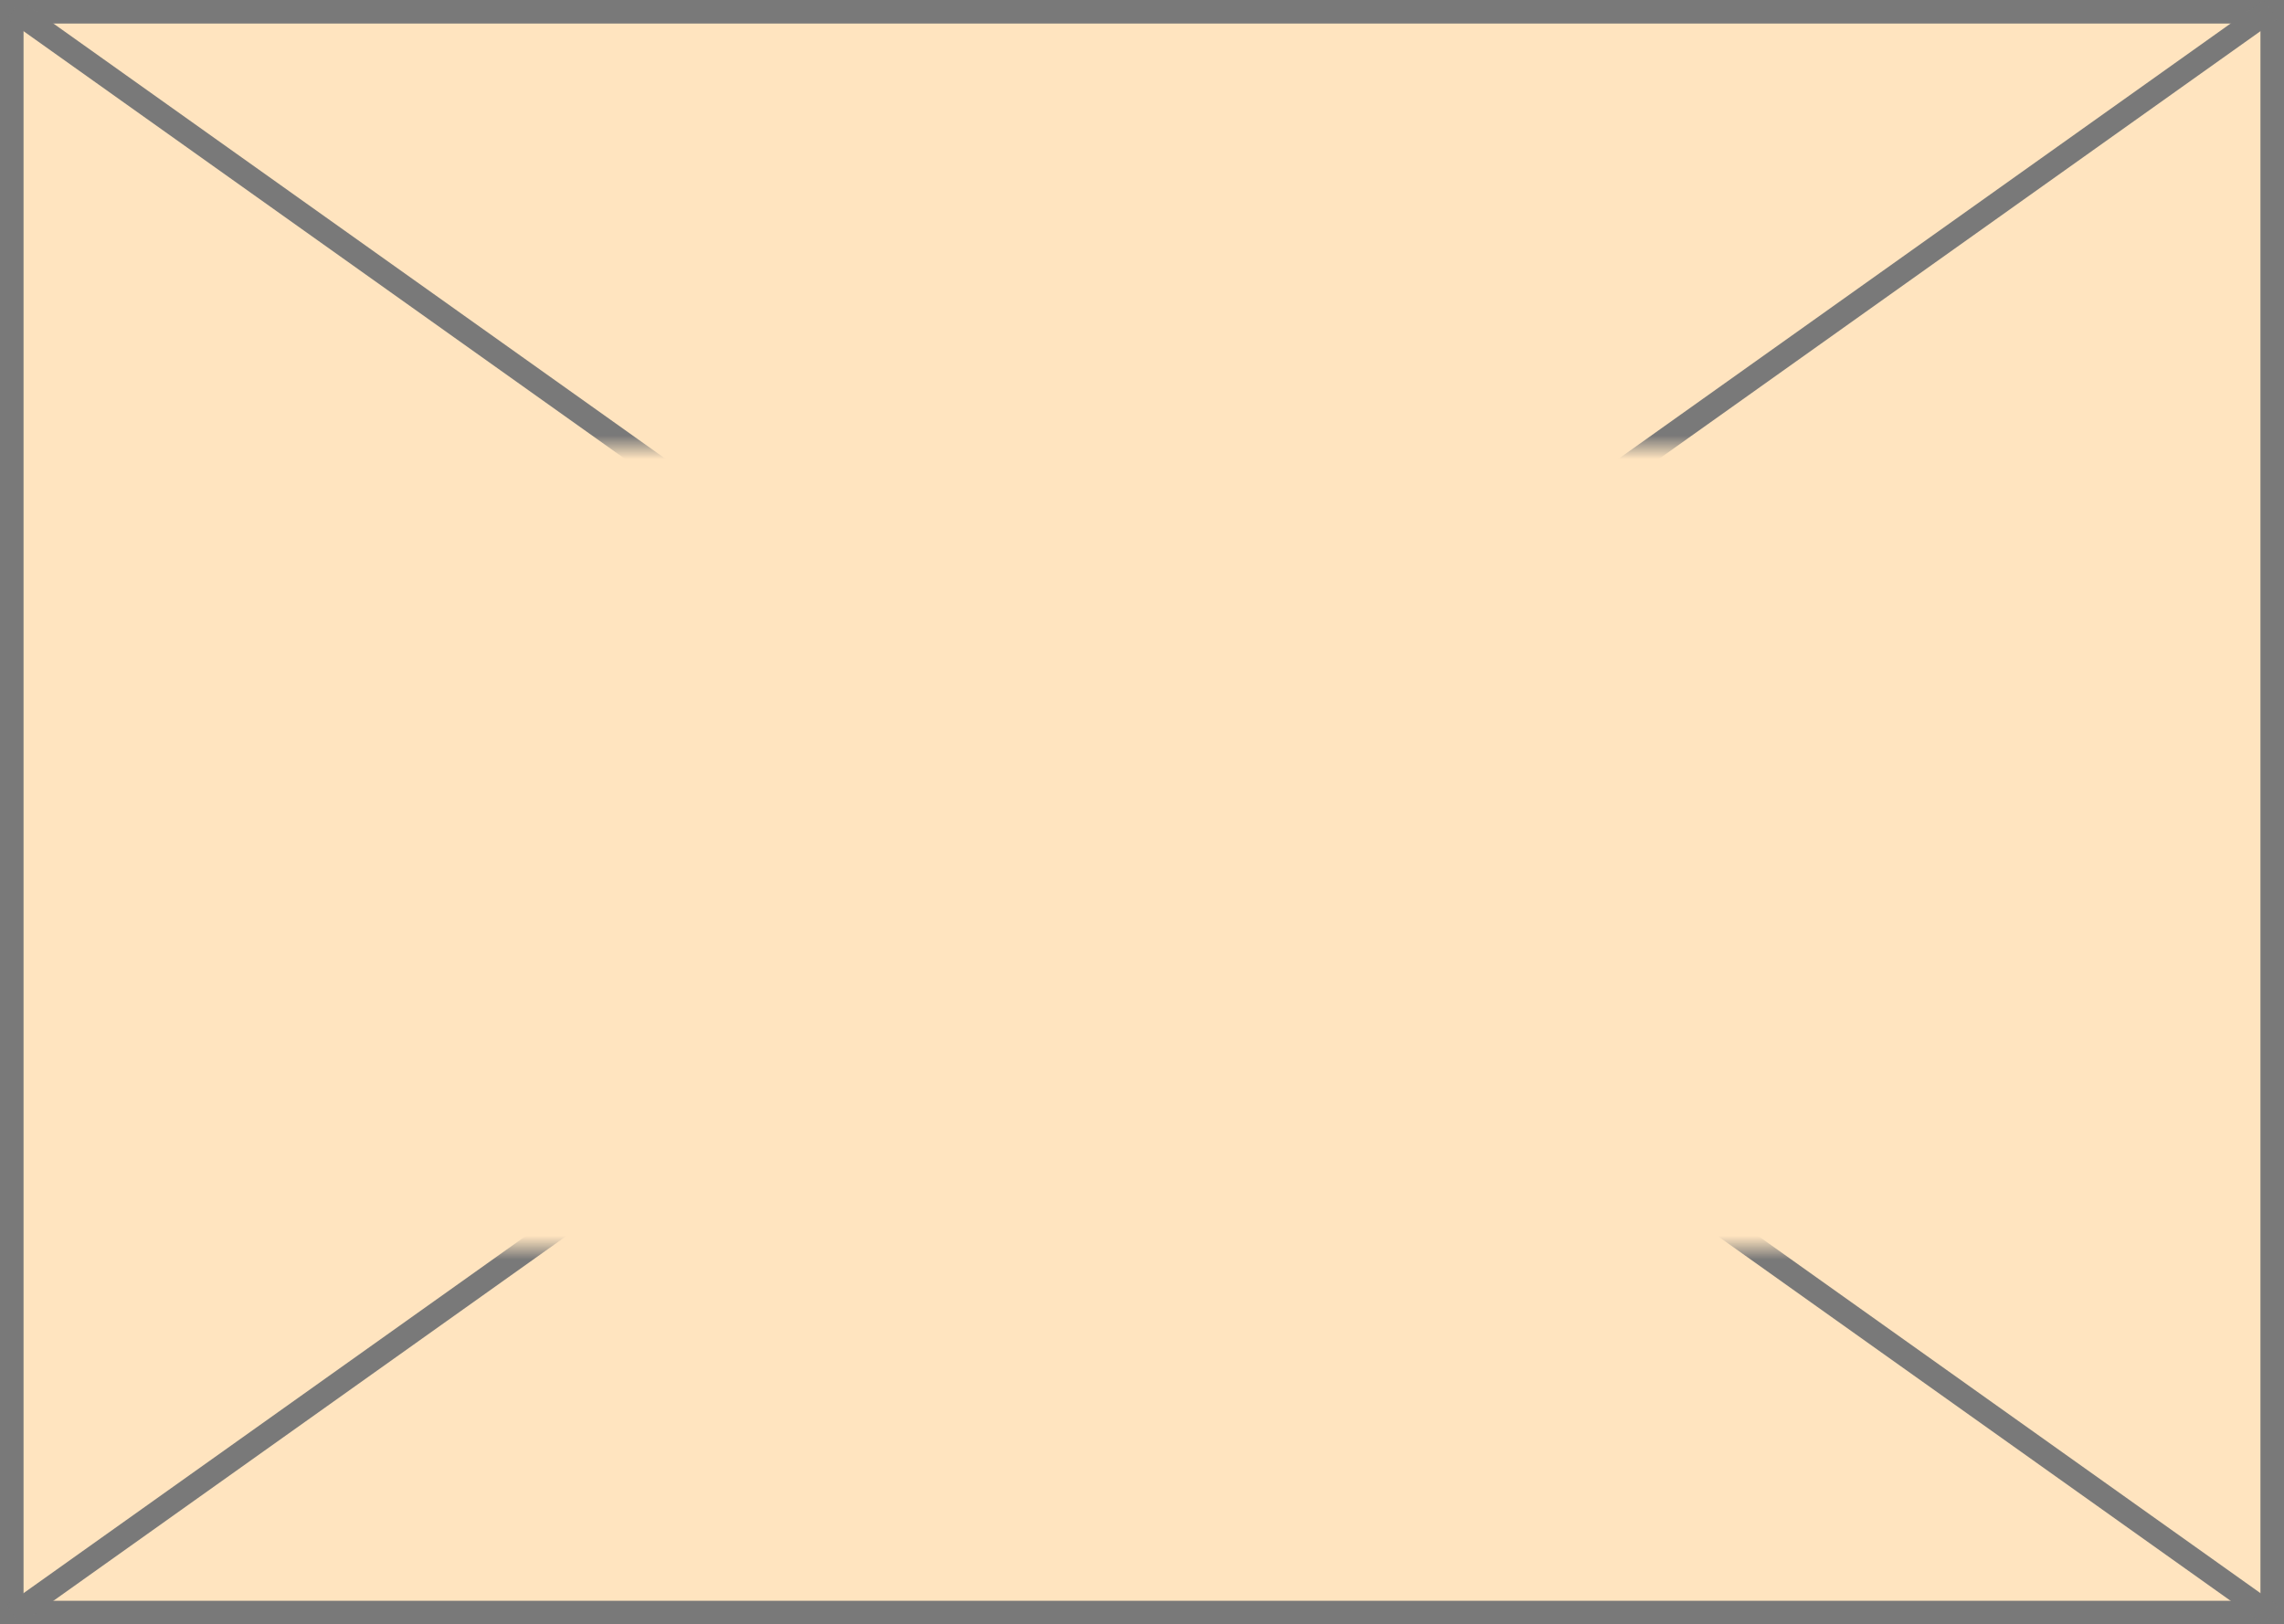 ﻿<?xml version="1.0" encoding="utf-8"?>
<svg version="1.1" xmlns:xlink="http://www.w3.org/1999/xlink" width="97px" height="69px" xmlns="http://www.w3.org/2000/svg">
  <defs>
    <mask fill="white" id="clip131">
      <path d="M 250 136  L 347 136  L 347 170  L 250 170  Z M 249 117  L 346 117  L 346 186  L 249 186  Z " fill-rule="evenodd" />
    </mask>
  </defs>
  <g transform="matrix(1 0 0 1 -249 -117 )">
    <path d="M 249.5 117.5  L 345.5 117.5  L 345.5 185.5  L 249.5 185.5  L 249.5 117.5  Z " fill-rule="nonzero" fill="#ffe4bf" stroke="none" />
    <path d="M 249.5 117.5  L 345.5 117.5  L 345.5 185.5  L 249.5 185.5  L 249.5 117.5  Z " stroke-width="1" stroke="#797979" fill="none" />
    <path d="M 249.573 117.407  L 345.427 185.593  M 345.427 117.407  L 249.573 185.593  " stroke-width="1" stroke="#797979" fill="none" mask="url(#clip131)" />
  </g>
</svg>